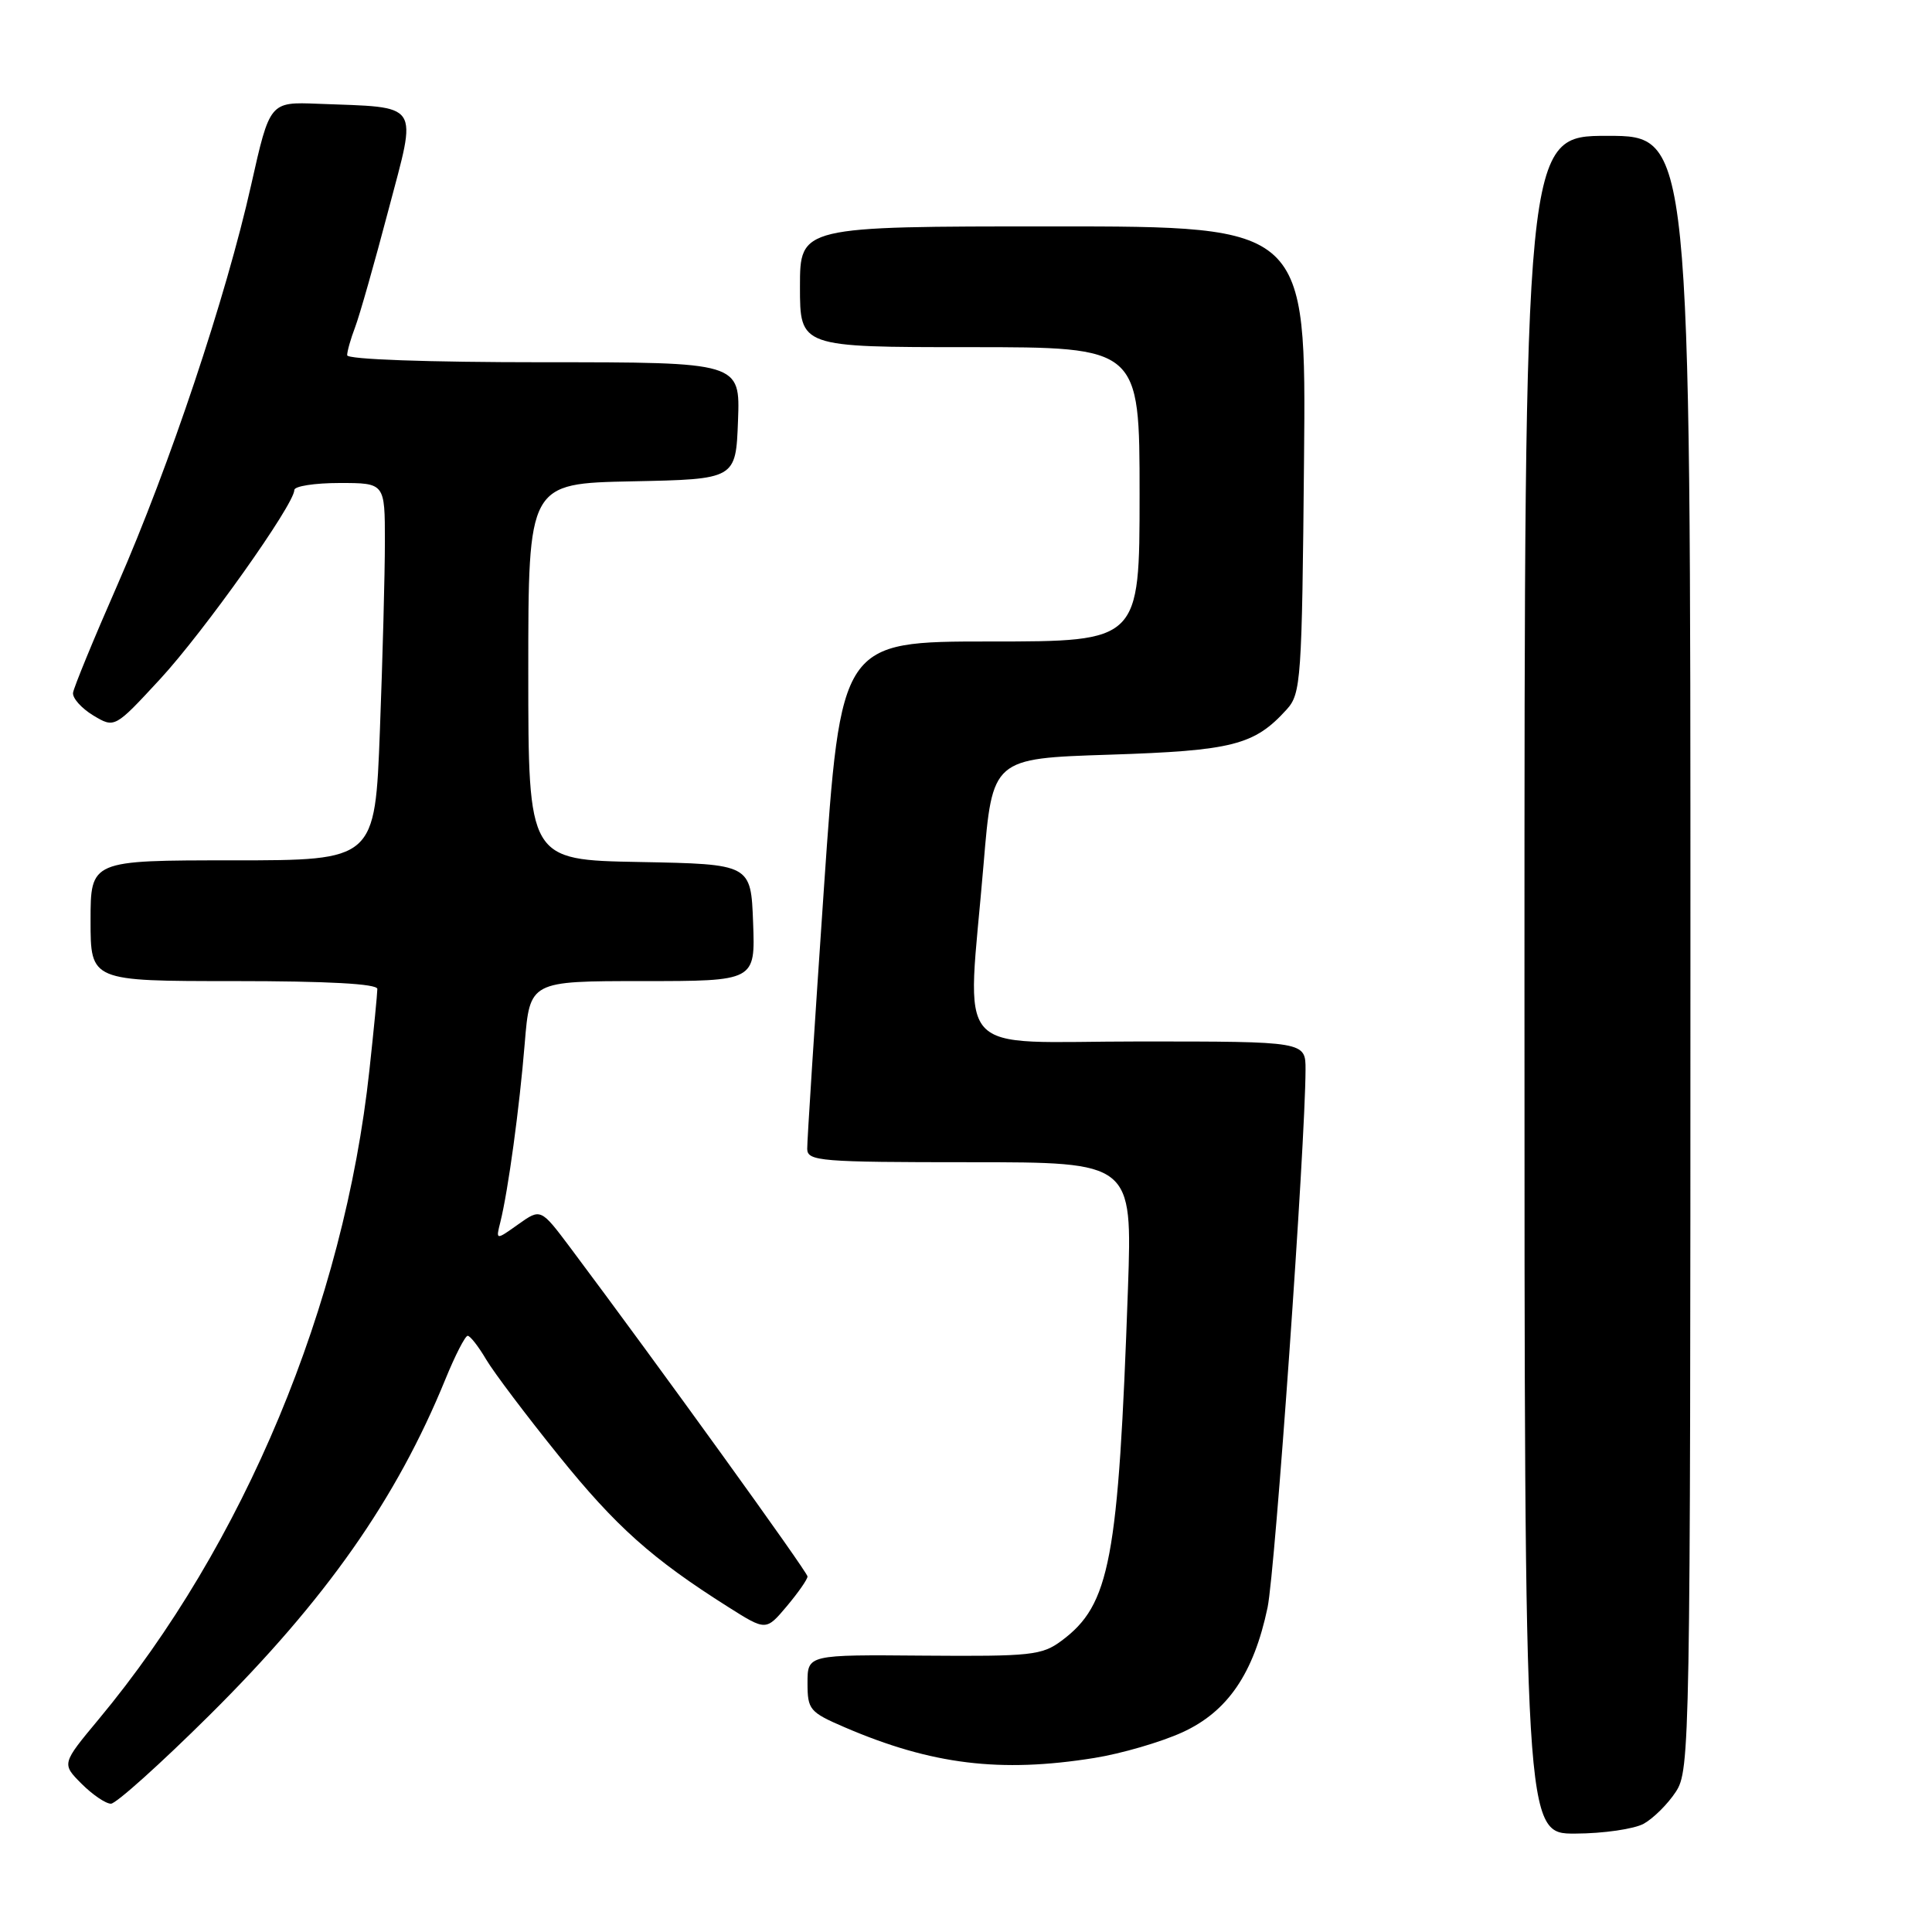<?xml version="1.0" encoding="UTF-8" standalone="no"?>
<!DOCTYPE svg PUBLIC "-//W3C//DTD SVG 1.1//EN" "http://www.w3.org/Graphics/SVG/1.1/DTD/svg11.dtd" >
<svg xmlns="http://www.w3.org/2000/svg" xmlns:xlink="http://www.w3.org/1999/xlink" version="1.1" viewBox="0 0 256 256">
 <g >
 <path fill="currentColor"
d=" M 217.81 241.65 C 219.08 240.94 220.99 239.05 222.05 237.43 C 223.93 234.58 223.99 231.57 223.99 126.25 C 224.00 18.00 224.00 18.00 213.00 18.00 C 202.00 18.00 202.00 18.00 202.00 130.50 C 202.00 243.00 202.00 243.00 208.75 242.96 C 212.46 242.95 216.54 242.35 217.81 241.65 Z  M 27.78 227.25 C 43.19 211.95 52.53 198.65 59.02 182.75 C 60.31 179.59 61.64 177.00 61.97 177.00 C 62.30 177.00 63.40 178.41 64.42 180.14 C 65.44 181.86 69.77 187.60 74.04 192.89 C 81.62 202.29 86.39 206.55 96.50 212.94 C 101.50 216.10 101.50 216.10 104.25 212.84 C 105.76 211.04 107.00 209.27 107.00 208.89 C 107.00 208.30 87.22 180.89 75.55 165.30 C 71.65 160.11 71.65 160.11 68.67 162.23 C 65.69 164.35 65.69 164.35 66.30 161.93 C 67.34 157.73 68.83 146.82 69.53 138.25 C 70.21 130.00 70.21 130.00 85.15 130.00 C 100.08 130.00 100.08 130.00 99.79 122.25 C 99.50 114.50 99.50 114.50 84.75 114.22 C 70.00 113.95 70.00 113.95 70.00 89.00 C 70.00 64.06 70.00 64.06 83.75 63.78 C 97.50 63.50 97.50 63.50 97.79 55.75 C 98.08 48.00 98.08 48.00 72.04 48.00 C 56.56 48.00 46.00 47.62 46.00 47.07 C 46.00 46.55 46.47 44.89 47.05 43.37 C 47.63 41.85 49.62 34.86 51.47 27.83 C 55.30 13.32 55.94 14.29 42.12 13.75 C 35.75 13.50 35.75 13.50 33.28 24.50 C 29.96 39.33 22.48 61.69 15.56 77.50 C 12.42 84.65 9.78 91.08 9.68 91.79 C 9.58 92.49 10.78 93.84 12.34 94.79 C 15.19 96.50 15.19 96.50 21.20 90.00 C 27.01 83.71 39.00 66.83 39.00 64.93 C 39.00 64.42 41.70 64.00 45.00 64.00 C 51.00 64.00 51.00 64.00 51.00 71.75 C 51.00 76.01 50.70 87.26 50.34 96.75 C 49.69 114.00 49.69 114.00 30.84 114.00 C 12.00 114.00 12.00 114.00 12.00 122.00 C 12.00 130.00 12.00 130.00 31.00 130.00 C 43.48 130.00 50.00 130.36 50.00 131.04 C 50.00 131.61 49.53 136.45 48.95 141.79 C 45.60 172.86 32.33 204.68 13.07 227.82 C 8.17 233.71 8.17 233.71 10.81 236.36 C 12.26 237.81 14.01 239.00 14.70 239.00 C 15.38 239.00 21.27 233.71 27.78 227.25 Z  M 145.00 232.94 C 148.57 232.37 153.82 230.84 156.65 229.55 C 162.67 226.81 166.12 221.75 167.96 213.00 C 168.97 208.16 172.96 151.68 172.99 141.75 C 173.00 138.00 173.00 138.00 151.00 138.00 C 125.75 138.00 128.14 140.72 130.33 114.50 C 131.50 100.50 131.50 100.50 147.00 100.00 C 163.34 99.47 166.21 98.74 170.50 94.00 C 172.39 91.91 172.52 90.16 172.79 60.90 C 173.08 30.00 173.08 30.00 139.54 30.00 C 106.00 30.00 106.00 30.00 106.00 38.00 C 106.00 46.00 106.00 46.00 128.50 46.00 C 151.00 46.00 151.00 46.00 151.00 65.50 C 151.00 85.00 151.00 85.00 131.21 85.00 C 111.42 85.00 111.42 85.00 109.17 117.75 C 107.94 135.76 106.94 151.29 106.96 152.25 C 107.00 153.86 108.71 154.00 128.52 154.00 C 150.04 154.00 150.04 154.00 149.46 170.75 C 148.19 206.78 147.09 212.62 140.67 217.40 C 138.06 219.34 136.64 219.49 122.42 219.38 C 107.00 219.25 107.00 219.25 107.00 223.00 C 107.00 226.55 107.27 226.87 111.96 228.89 C 123.44 233.82 132.55 234.94 145.00 232.94 Z "/>
</g>
</svg>